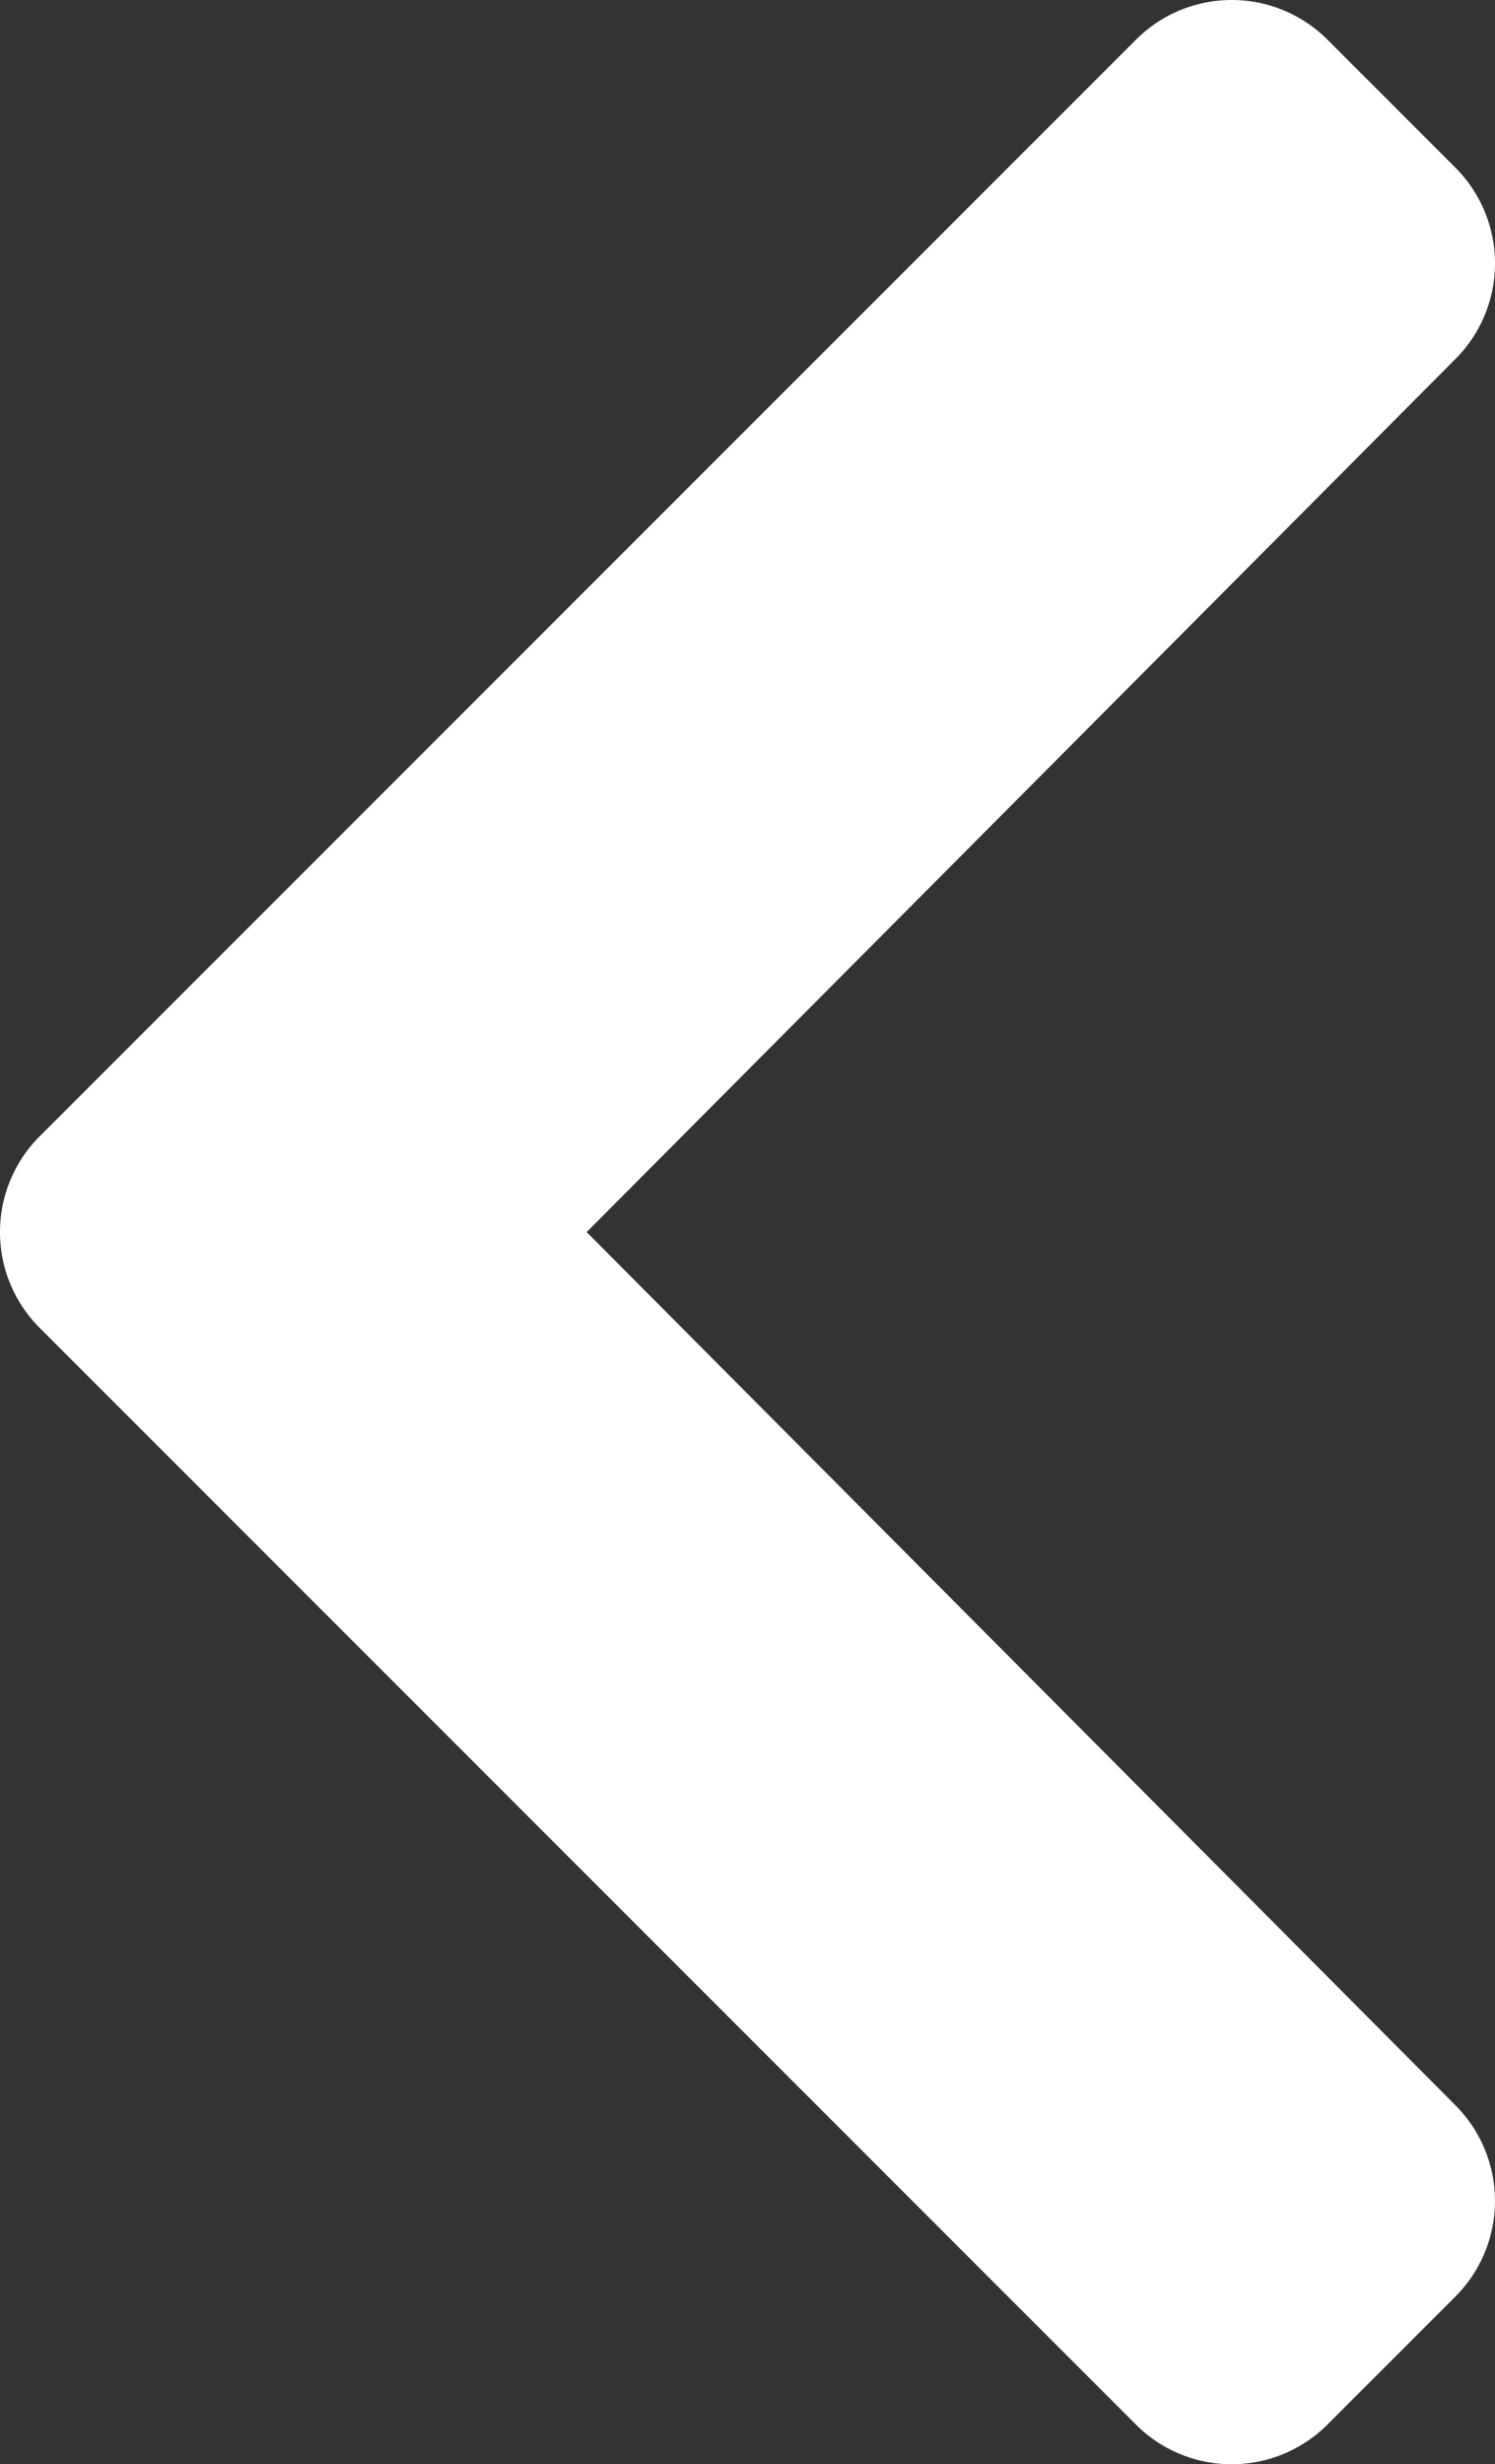 <svg xmlns="http://www.w3.org/2000/svg" width="265.016" height="436.685" viewBox="0 0 265.016 436.685">
  <rect x="0" y="0" width="265.016" height="436.685" fill="#333333" stroke="none"/>
  <path id="leftArrow" d="M34.52,239.03,228.87,44.69a24,24,0,0,1,33.94,0l22.67,22.67a24,24,0,0,1,.04,33.9L131.49,256,285.51,410.75a23.991,23.991,0,0,1-.04,33.9L262.8,467.32a24,24,0,0,1-33.94,0L34.52,272.97A24,24,0,0,1,34.52,239.03Z" transform="translate(-27.493 -37.662)" fill="#fff"/>
</svg>
